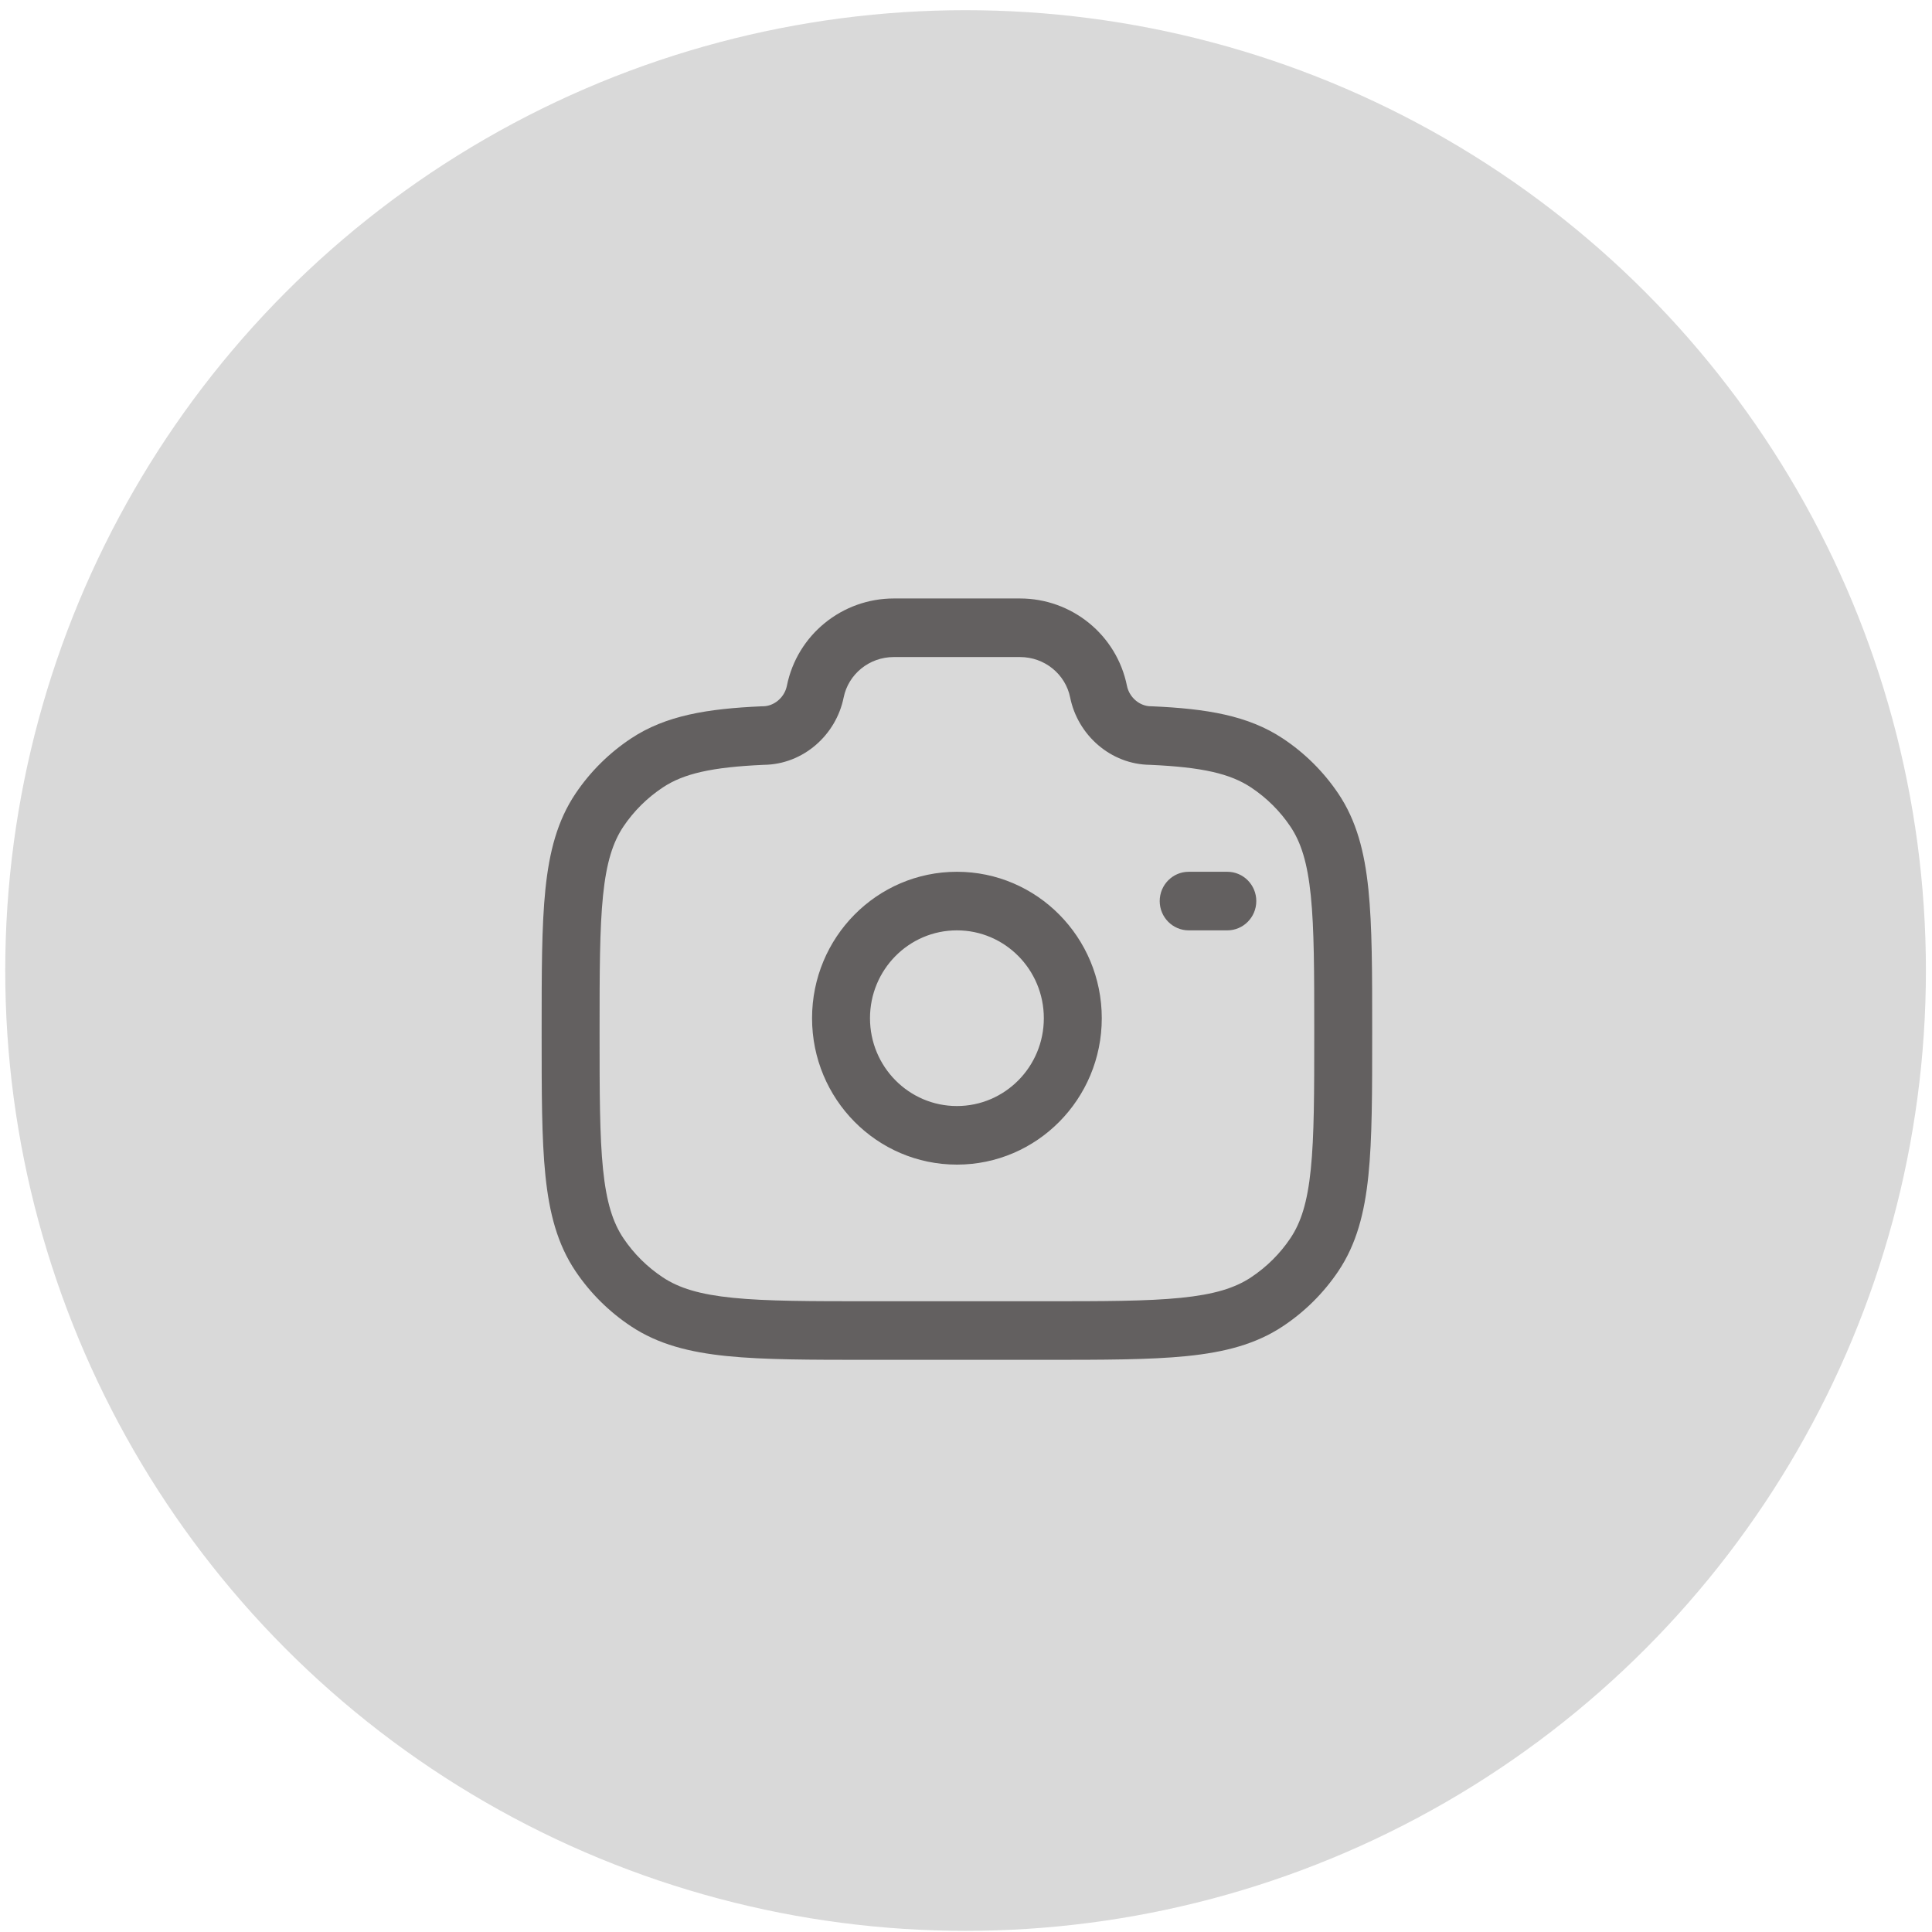 <svg width="91" height="91" viewBox="0 0 91 91" fill="none" xmlns="http://www.w3.org/2000/svg">
<rect width="91" height="91" fill="#B8B8B8"/>
<rect x="-274" y="-33" width="639" height="658" rx="7.123" fill="white"/>
<circle cx="45.48" cy="45.713" r="45.233" fill="#D9D9D9"/>
<path fill-rule="evenodd" clip-rule="evenodd" d="M37.063 32.303C37.548 29.894 39.669 28.189 42.099 28.189H48.044C50.474 28.189 52.595 29.894 53.081 32.303C53.193 32.859 53.691 33.267 54.21 33.267H54.239L54.269 33.268C56.823 33.381 58.784 33.697 60.422 34.783C61.454 35.467 62.341 36.347 63.033 37.374C63.893 38.652 64.272 40.119 64.454 41.893C64.632 43.626 64.632 45.798 64.632 48.549V48.706C64.632 51.457 64.632 53.629 64.454 55.362C64.272 57.136 63.893 58.602 63.033 59.88C62.341 60.907 61.454 61.787 60.422 62.471C59.142 63.32 57.674 63.694 55.895 63.874C54.152 64.05 51.966 64.05 49.19 64.05H40.953C38.178 64.05 35.992 64.05 34.249 63.874C32.469 63.694 31.002 63.32 29.722 62.471C28.69 61.787 27.803 60.907 27.111 59.88C26.251 58.602 25.871 57.136 25.689 55.362C25.512 53.629 25.512 51.457 25.512 48.706V48.549C25.512 45.798 25.512 43.626 25.689 41.893C25.871 40.119 26.251 38.652 27.111 37.374C27.803 36.347 28.69 35.467 29.722 34.783C31.359 33.697 33.321 33.381 35.874 33.268L35.904 33.267H35.934C36.453 33.267 36.951 32.859 37.063 32.303ZM42.099 30.948C40.933 30.948 39.957 31.763 39.737 32.853C39.381 34.62 37.832 36.009 35.968 36.025C33.514 36.135 32.199 36.44 31.219 37.09C30.485 37.577 29.856 38.201 29.367 38.926C28.865 39.673 28.563 40.627 28.404 42.177C28.243 43.751 28.241 45.781 28.241 48.627C28.241 51.474 28.243 53.504 28.404 55.078C28.563 56.628 28.865 57.582 29.367 58.328C29.856 59.054 30.485 59.678 31.219 60.165C31.979 60.669 32.951 60.971 34.52 61.129C36.111 61.29 38.161 61.291 41.028 61.291H49.115C51.983 61.291 54.032 61.29 55.623 61.129C57.193 60.971 58.165 60.669 58.925 60.165C59.659 59.678 60.288 59.054 60.776 58.328C61.279 57.582 61.581 56.628 61.74 55.078C61.901 53.504 61.903 51.474 61.903 48.627C61.903 45.781 61.901 43.751 61.74 42.177C61.581 40.627 61.279 39.673 60.776 38.926C60.288 38.201 59.659 37.577 58.925 37.09C57.944 36.44 56.63 36.135 54.176 36.025C52.312 36.009 50.762 34.62 50.406 32.853C50.187 31.763 49.211 30.948 48.044 30.948H42.099ZM45.072 43.821C42.811 43.821 40.978 45.673 40.978 47.959C40.978 50.244 42.811 52.096 45.072 52.096C47.333 52.096 49.166 50.244 49.166 47.959C49.166 45.673 47.333 43.821 45.072 43.821ZM38.249 47.959C38.249 44.15 41.303 41.062 45.072 41.062C48.84 41.062 51.895 44.15 51.895 47.959C51.895 51.767 48.84 54.855 45.072 54.855C41.303 54.855 38.249 51.767 38.249 47.959ZM54.624 42.442C54.624 41.68 55.236 41.062 55.989 41.062H57.809C58.562 41.062 59.173 41.68 59.173 42.442C59.173 43.203 58.562 43.821 57.809 43.821H55.989C55.236 43.821 54.624 43.203 54.624 42.442Z" fill="#636060"/>
</svg>
